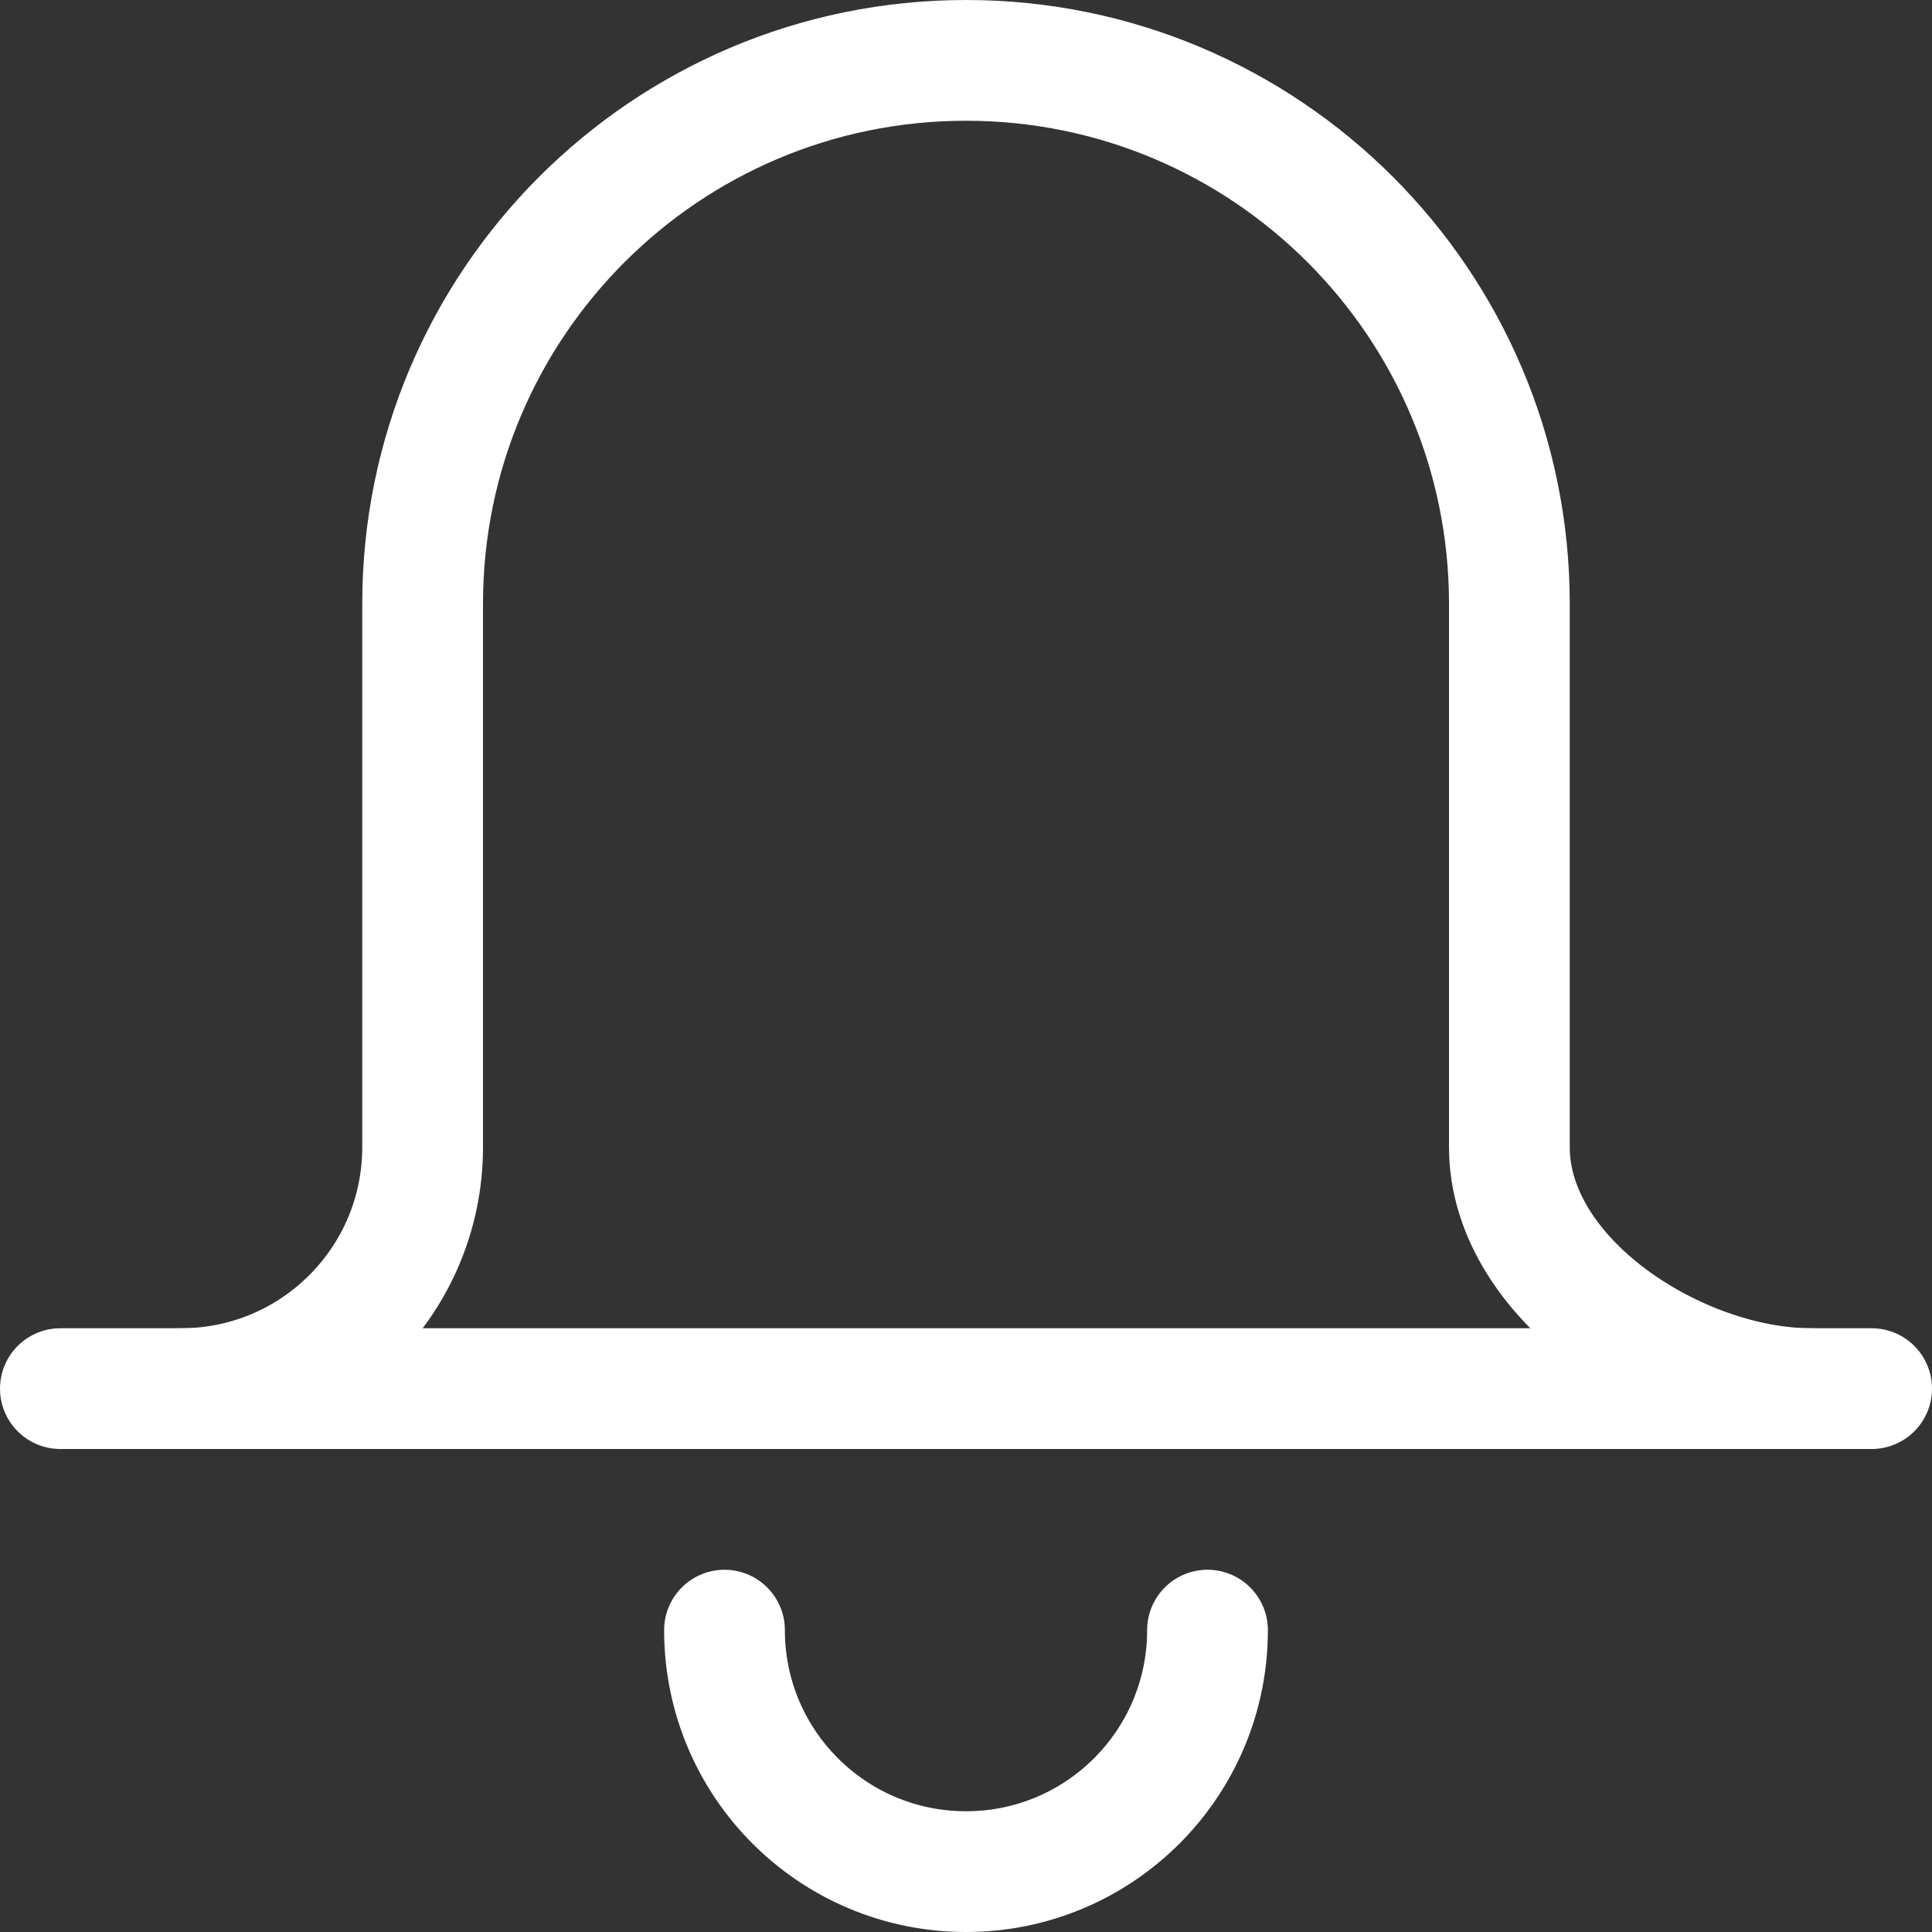 <svg xmlns="http://www.w3.org/2000/svg" height="16" width="16" viewBox="0 0 16 16"><rect x="0" y="0" width="16" height="16" fill="#333333" stroke="none"/><title>16 alarm</title><g stroke-miterlimit="10" fill="#FFFFFF" class="nc-icon-wrapper"><path data-color="color-2" fill="none" stroke="#FFFFFF" stroke-linecap="round" stroke-linejoin="round" d=" M10,13.5c0,1.105-0.895,2-2,2s-2-0.895-2-2"></path> <line fill="none" stroke="#FFFFFF" stroke-linecap="round" stroke-linejoin="round" x1="0.5" y1="11.5" x2="15.5" y2="11.5"></line> <path fill="none" stroke="#FFFFFF" stroke-linecap="round" stroke-linejoin="round" d="M14.5,11.5H15 c-1.105,0-2.5-0.895-2.5-2V5c0-2.485-2.015-4.5-4.5-4.5h0C5.515,0.5,3.5,2.515,3.5,5v4.5c0,1.105-0.895,2-2,2"></path> </g></svg>